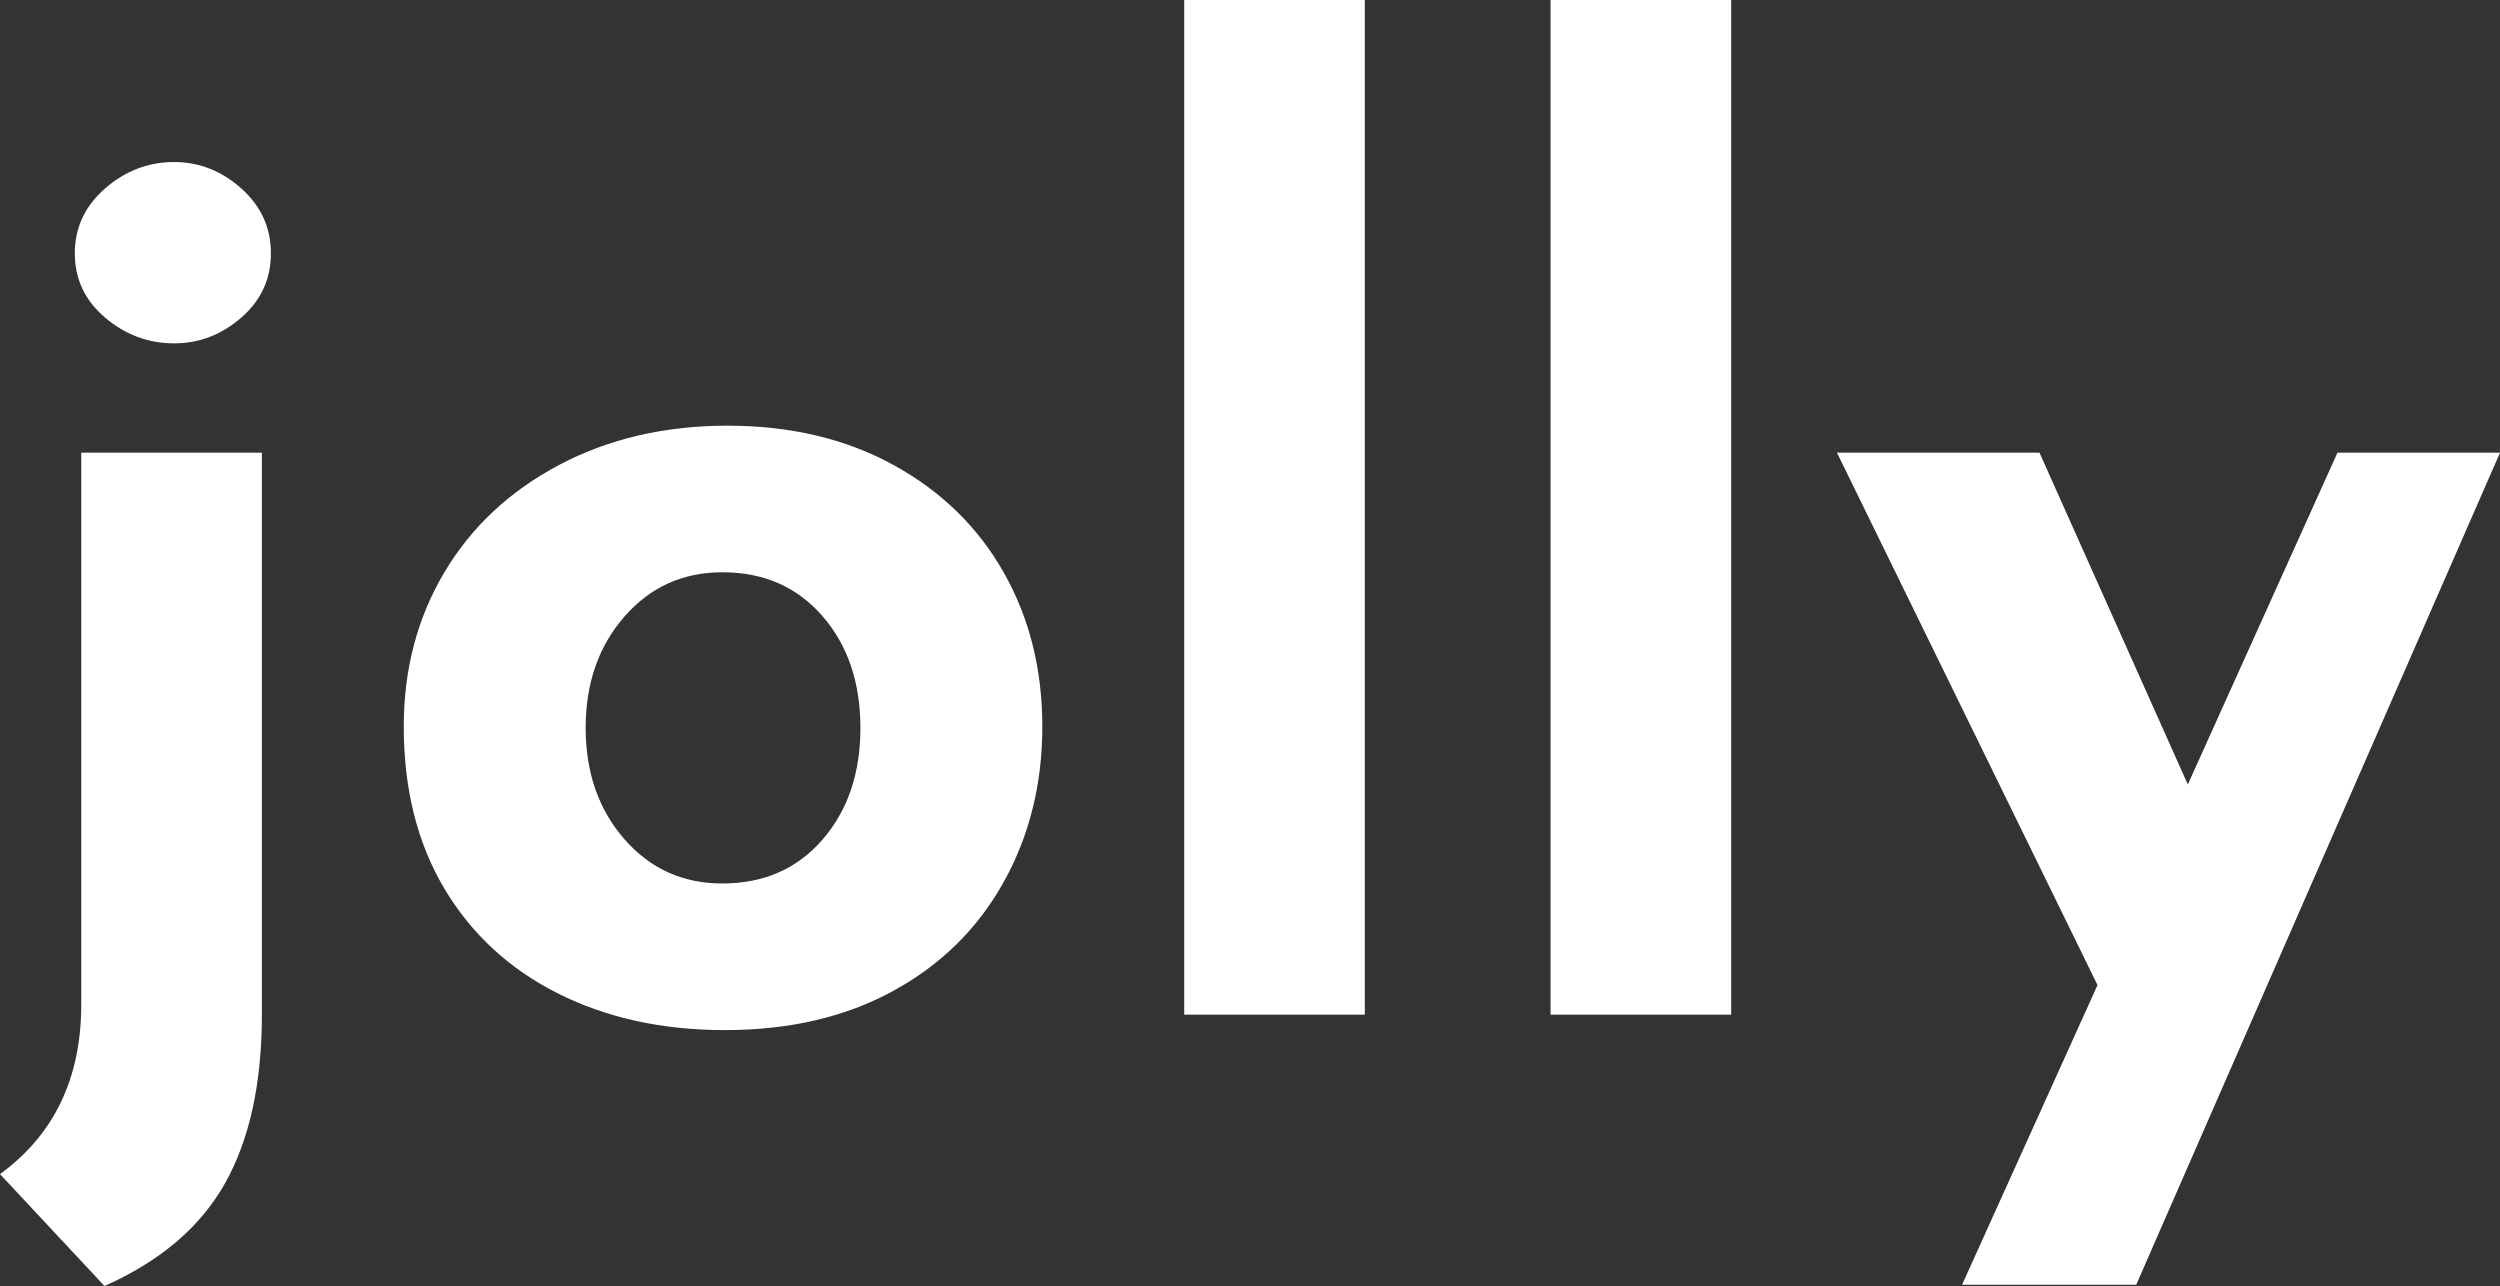 <svg width="243" height="125" viewBox="0 0 243 125" fill="none" xmlns="http://www.w3.org/2000/svg">
<rect x="0" y="0" width="243" height="125" fill="#333333" stroke="none"/>
<g clip-path="url(#clip0)">
<path d="M10.157 125L0 114.125C5.266 110.292 7.899 104.792 7.899 97.626V44H25.454V98.626C25.454 105.292 24.263 110.75 21.88 115C19.498 119.25 15.59 122.584 10.157 125ZM7.272 24.625C7.272 22.125 8.255 20.021 10.219 18.313C12.184 16.604 14.419 15.75 16.927 15.75C19.351 15.75 21.525 16.604 23.448 18.313C25.37 20.021 26.331 22.125 26.331 24.625C26.331 27.125 25.37 29.208 23.448 30.875C21.525 32.542 19.351 33.375 16.927 33.375C14.419 33.375 12.184 32.542 10.219 30.875C8.255 29.208 7.272 27.125 7.272 24.625ZM39.246 70.625C39.246 65.042 40.563 60.042 43.196 55.625C45.829 51.208 49.549 47.729 54.355 45.188C59.162 42.646 64.616 41.376 70.719 41.376C76.821 41.376 82.191 42.646 86.831 45.188C91.47 47.729 95.044 51.208 97.551 55.625C100.059 60.042 101.313 65.042 101.313 70.625C101.313 76.209 100.059 81.25 97.551 85.75C95.044 90.25 91.47 93.771 86.831 96.312C82.191 98.854 76.737 100.125 70.468 100.125C64.366 100.125 58.953 98.938 54.23 96.563C49.507 94.188 45.829 90.791 43.196 86.375C40.563 81.959 39.246 76.709 39.246 70.625ZM56.926 70.75C56.926 75.083 58.18 78.688 60.688 81.563C63.195 84.438 66.372 85.875 70.217 85.875C74.229 85.875 77.469 84.459 79.935 81.626C82.4 78.792 83.633 75.167 83.633 70.75C83.633 66.333 82.4 62.708 79.935 59.875C77.469 57.042 74.229 55.625 70.217 55.625C66.372 55.625 63.195 57.062 60.688 59.938C58.18 62.813 56.926 66.417 56.926 70.75ZM115.105 0H132.66V98.626H115.105V0ZM150.716 0H168.27V98.626H150.716V0ZM227.202 44H243.001L207.642 124.876H190.714L203.879 95.75L178.552 44H198.238L212.657 76.25L227.202 44Z" fill="white"/>
</g>
<defs>
<clipPath id="clip0">
<rect width="243" height="125" fill="white"/>
</clipPath>
</defs>
</svg>

